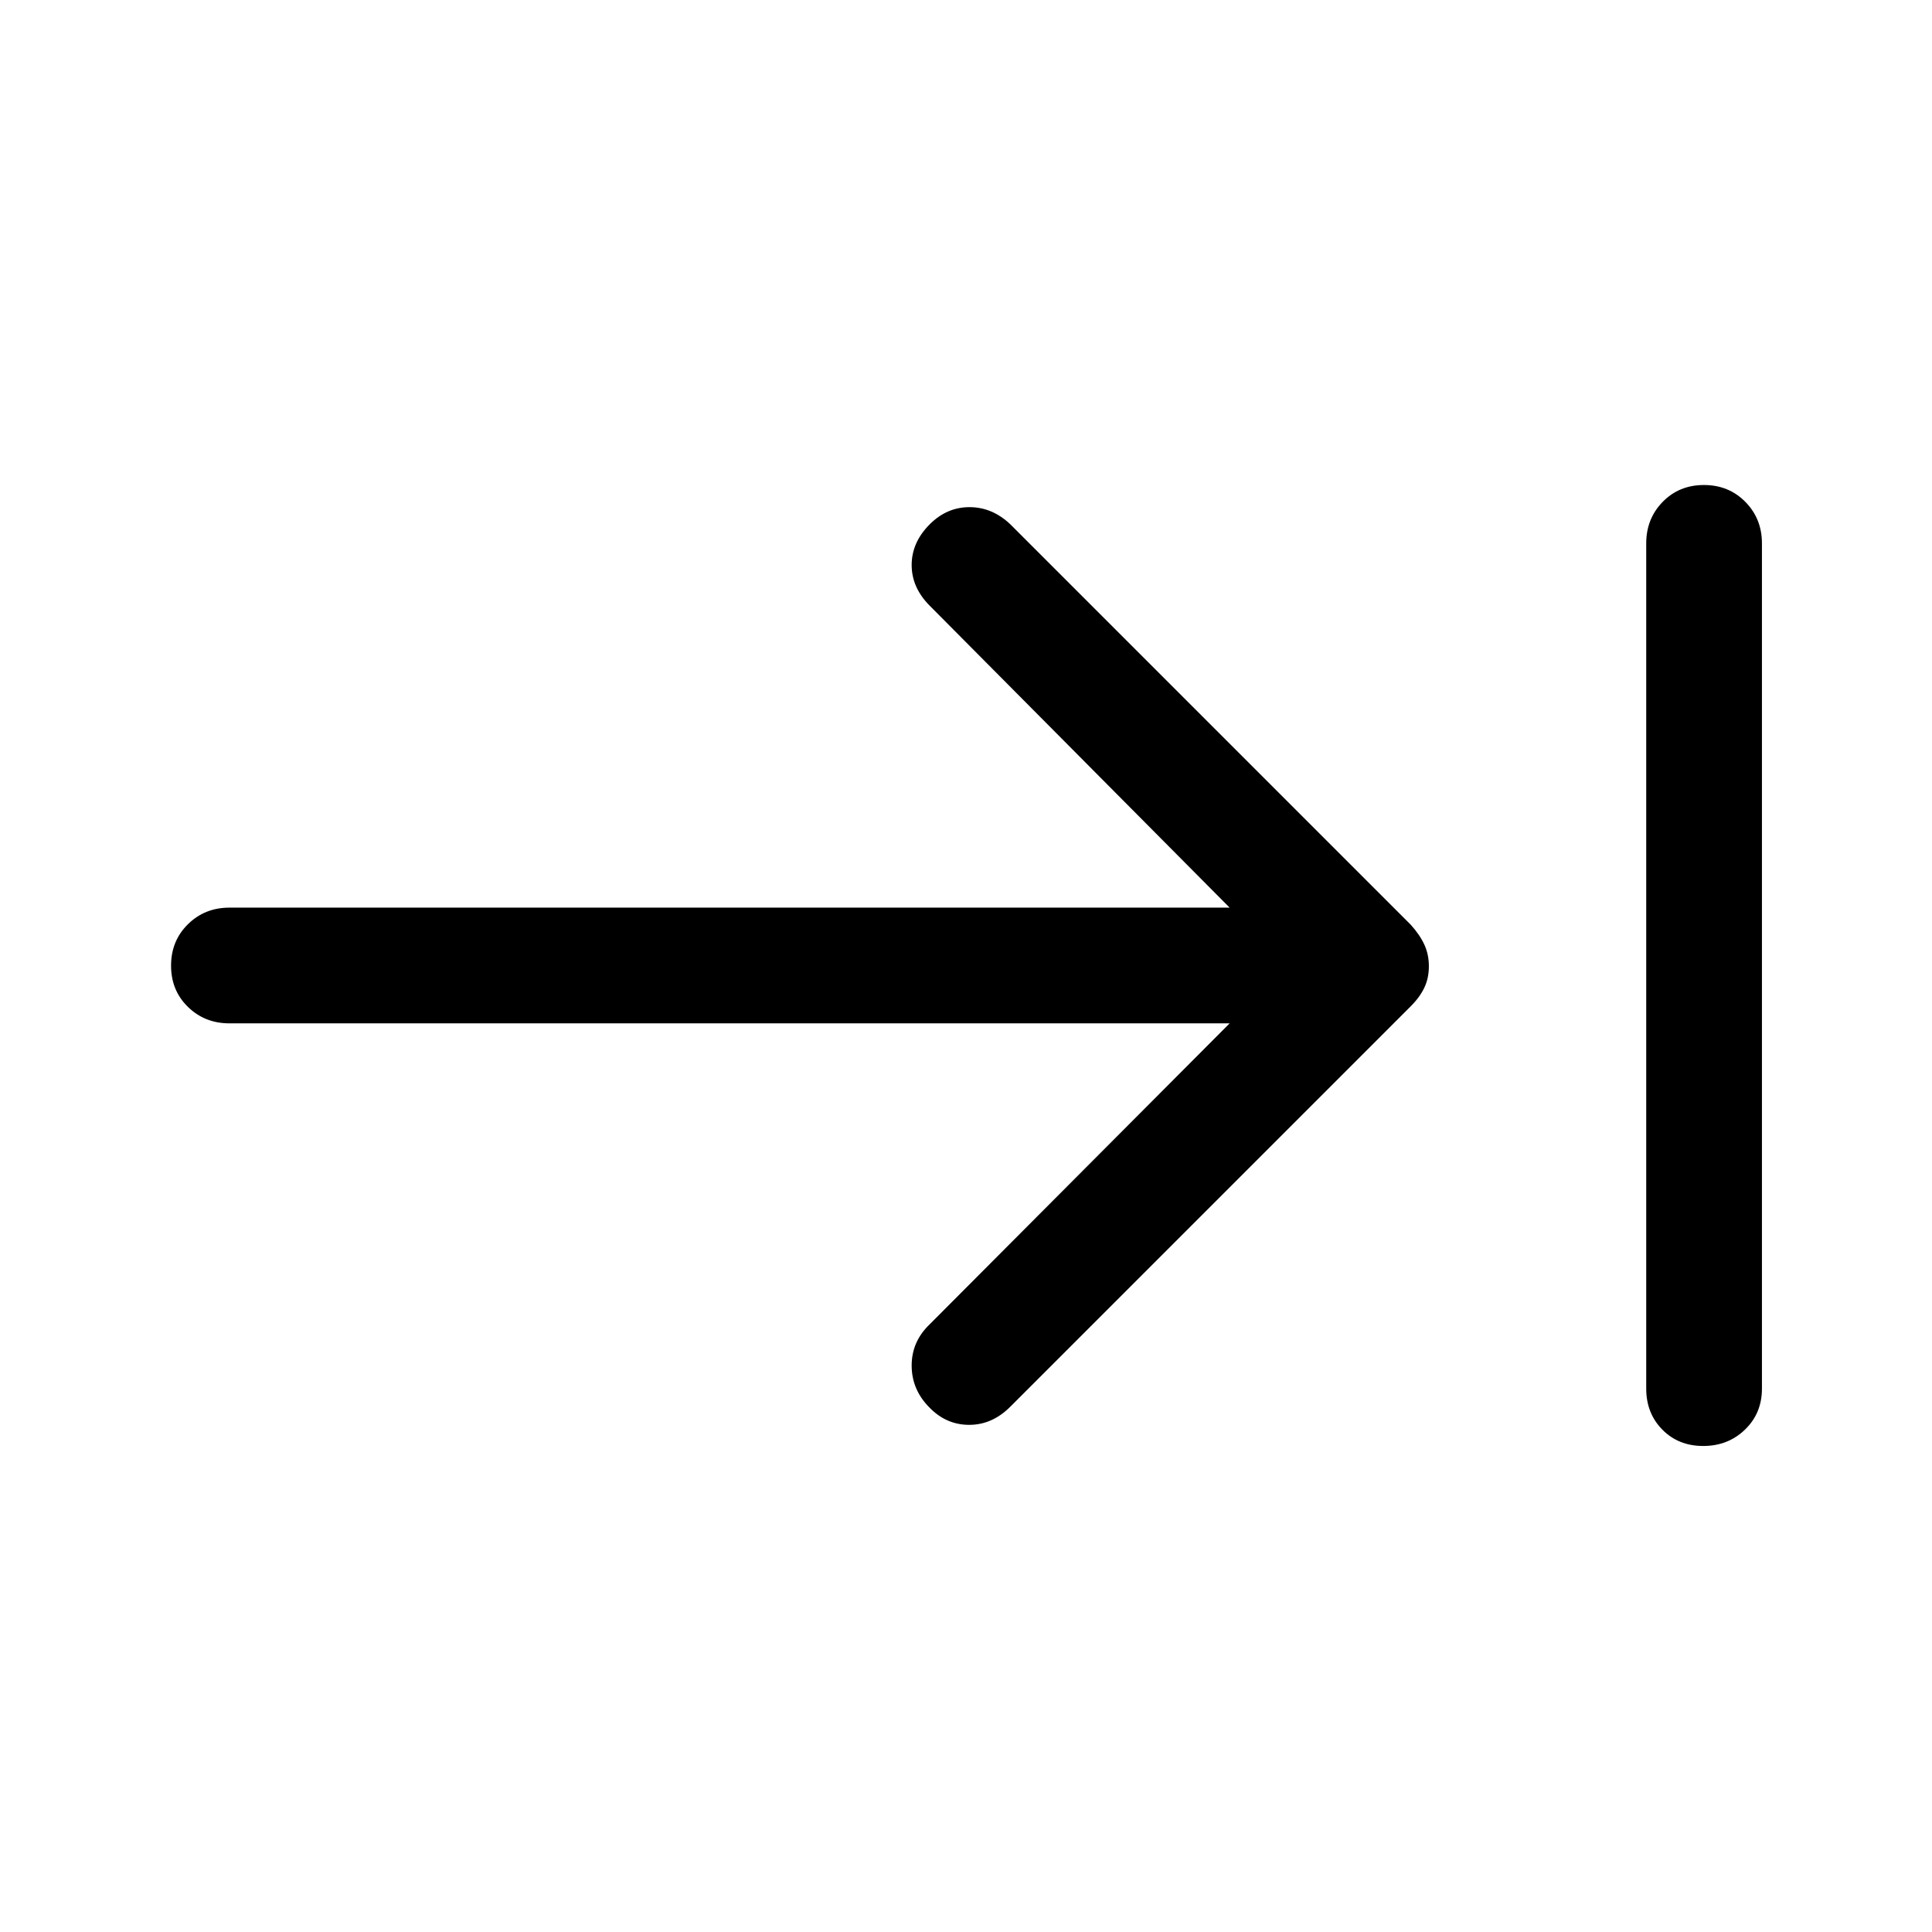<svg xmlns="http://www.w3.org/2000/svg" height="48" viewBox="0 -960 960 960" width="48"><path d="M846.32-241.5q-12.32 0-20.32-8.13-8-8.12-8-20.37v-420q0-12.25 8.18-20.63 8.17-8.37 20.5-8.37 12.32 0 20.57 8.37 8.25 8.38 8.25 20.63v420q0 12.25-8.43 20.37-8.42 8.13-20.75 8.13ZM611-451.5H114q-12.25 0-20.62-8.18-8.38-8.17-8.38-20.5 0-12.32 8.38-20.57Q101.75-509 114-509h497L462-659q-9-9-9-20.25t9-20.25q8.5-8.5 19.75-8.5t20.25 8.5l199 199q4.5 5 6.75 9.88 2.25 4.89 2.25 10.75 0 5.87-2.25 10.62-2.25 4.75-6.75 9.25L502-261q-9 9-20.41 9t-19.75-8.61Q453-269.5 453-281.47q0-11.96 9-20.53l149-149.5Z"/></svg>